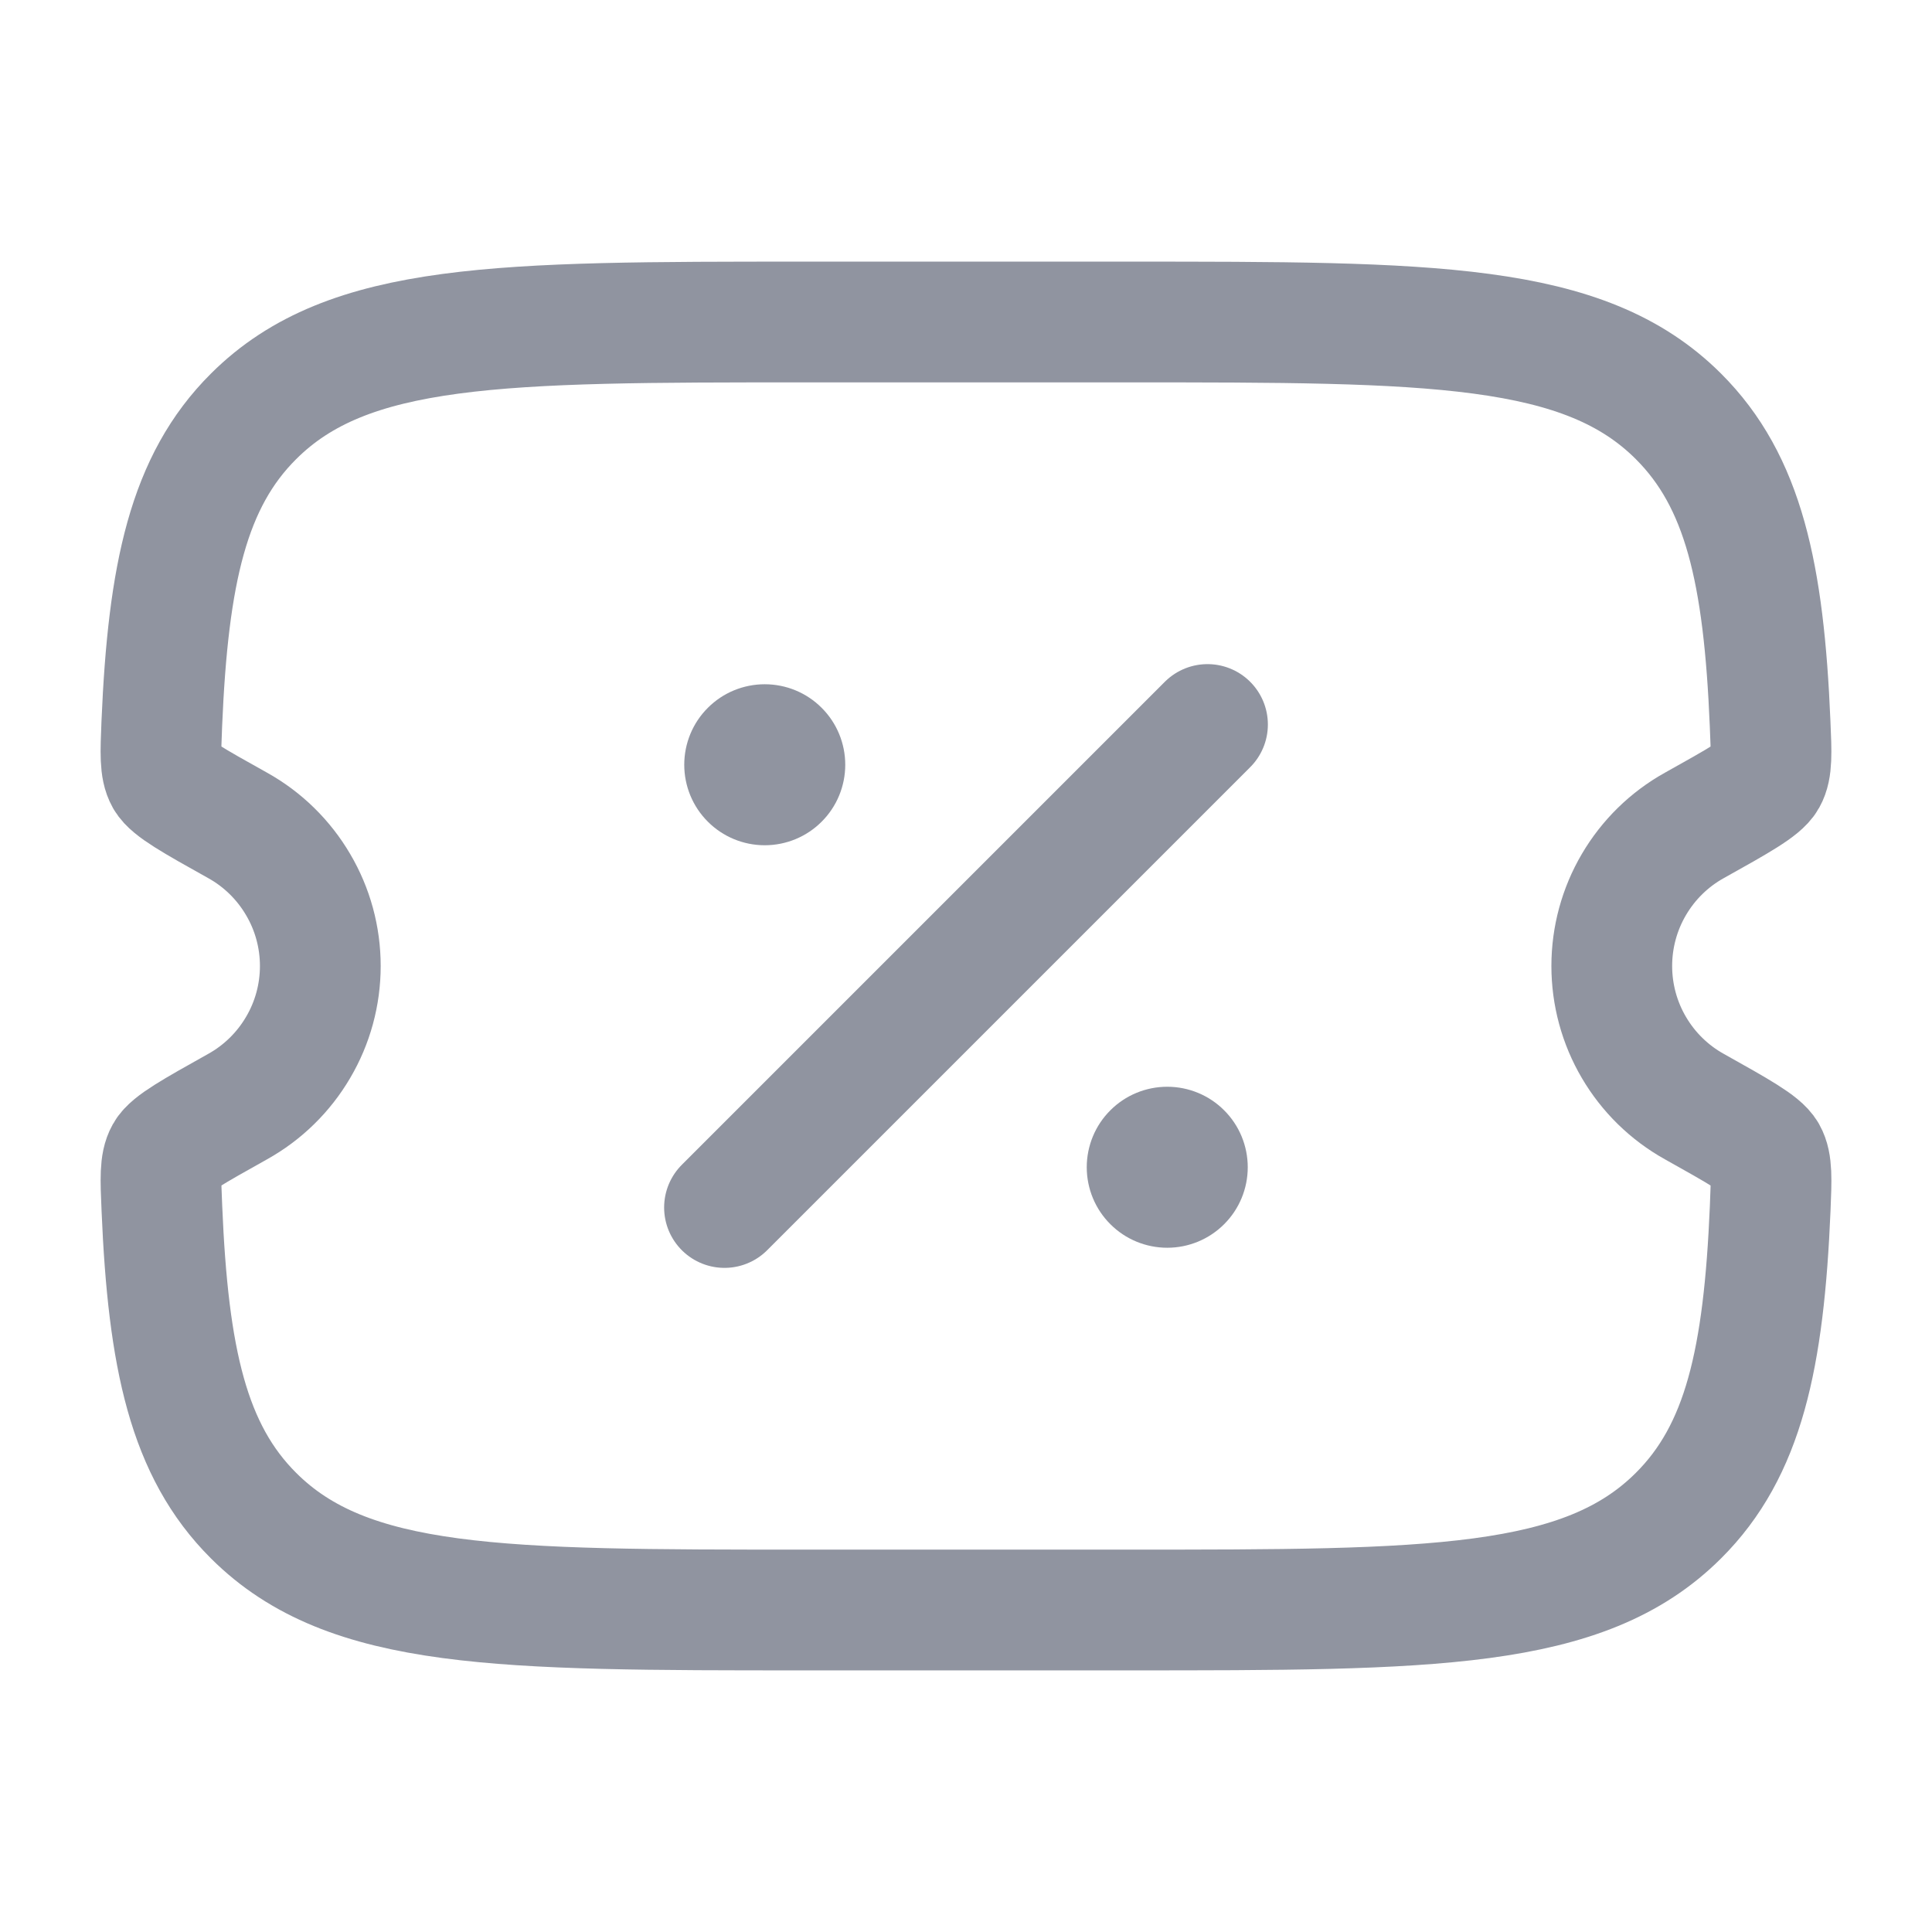 <svg width="24" height="24" viewBox="0 0 24 24" fill="none" xmlns="http://www.w3.org/2000/svg">
<path d="M14.005 4H9.995C6.215 4 4.325 4 3.15 5.172C2.34 5.978 2.089 7.123 2.01 8.989C1.995 9.359 1.987 9.545 2.056 9.668C2.126 9.791 2.401 9.946 2.953 10.254C3.264 10.427 3.523 10.681 3.703 10.988C3.884 11.294 3.979 11.644 3.979 12C3.979 12.356 3.884 12.706 3.703 13.012C3.523 13.319 3.264 13.573 2.953 13.746C2.401 14.055 2.125 14.209 2.056 14.332C1.987 14.455 1.995 14.64 2.011 15.01C2.089 16.877 2.341 18.022 3.15 18.828C4.324 20 6.214 20 9.995 20H14.005C17.785 20 19.675 20 20.85 18.828C21.66 18.022 21.911 16.877 21.99 15.011C22.005 14.641 22.013 14.455 21.944 14.332C21.874 14.209 21.599 14.055 21.047 13.746C20.736 13.573 20.477 13.319 20.297 13.012C20.117 12.706 20.022 12.356 20.022 12C20.022 11.644 20.117 11.294 20.297 10.988C20.477 10.681 20.736 10.427 21.047 10.254C21.599 9.946 21.875 9.791 21.944 9.668C22.013 9.545 22.005 9.36 21.989 8.989C21.911 7.123 21.659 5.979 20.85 5.172C19.676 4 17.786 4 14.005 4Z" stroke="#9094A0" stroke-width="1.5"/>
<path d="M9 15L15 9" stroke="#9094A0" stroke-width="1.5" stroke-linecap="round"/>
<path d="M15.5 14.5C15.5 14.765 15.395 15.02 15.207 15.207C15.02 15.395 14.765 15.5 14.5 15.5C14.235 15.5 13.98 15.395 13.793 15.207C13.605 15.02 13.5 14.765 13.5 14.5C13.5 14.235 13.605 13.98 13.793 13.793C13.98 13.605 14.235 13.5 14.5 13.5C14.765 13.5 15.02 13.605 15.207 13.793C15.395 13.98 15.5 14.235 15.5 14.5ZM10.5 9.5C10.5 9.765 10.395 10.02 10.207 10.207C10.02 10.395 9.765 10.5 9.5 10.5C9.235 10.5 8.98 10.395 8.793 10.207C8.605 10.02 8.5 9.765 8.5 9.5C8.5 9.235 8.605 8.98 8.793 8.793C8.98 8.605 9.235 8.5 9.5 8.5C9.765 8.5 10.02 8.605 10.207 8.793C10.395 8.98 10.5 9.235 10.5 9.5Z" fill="#9094A0"/>
</svg>
